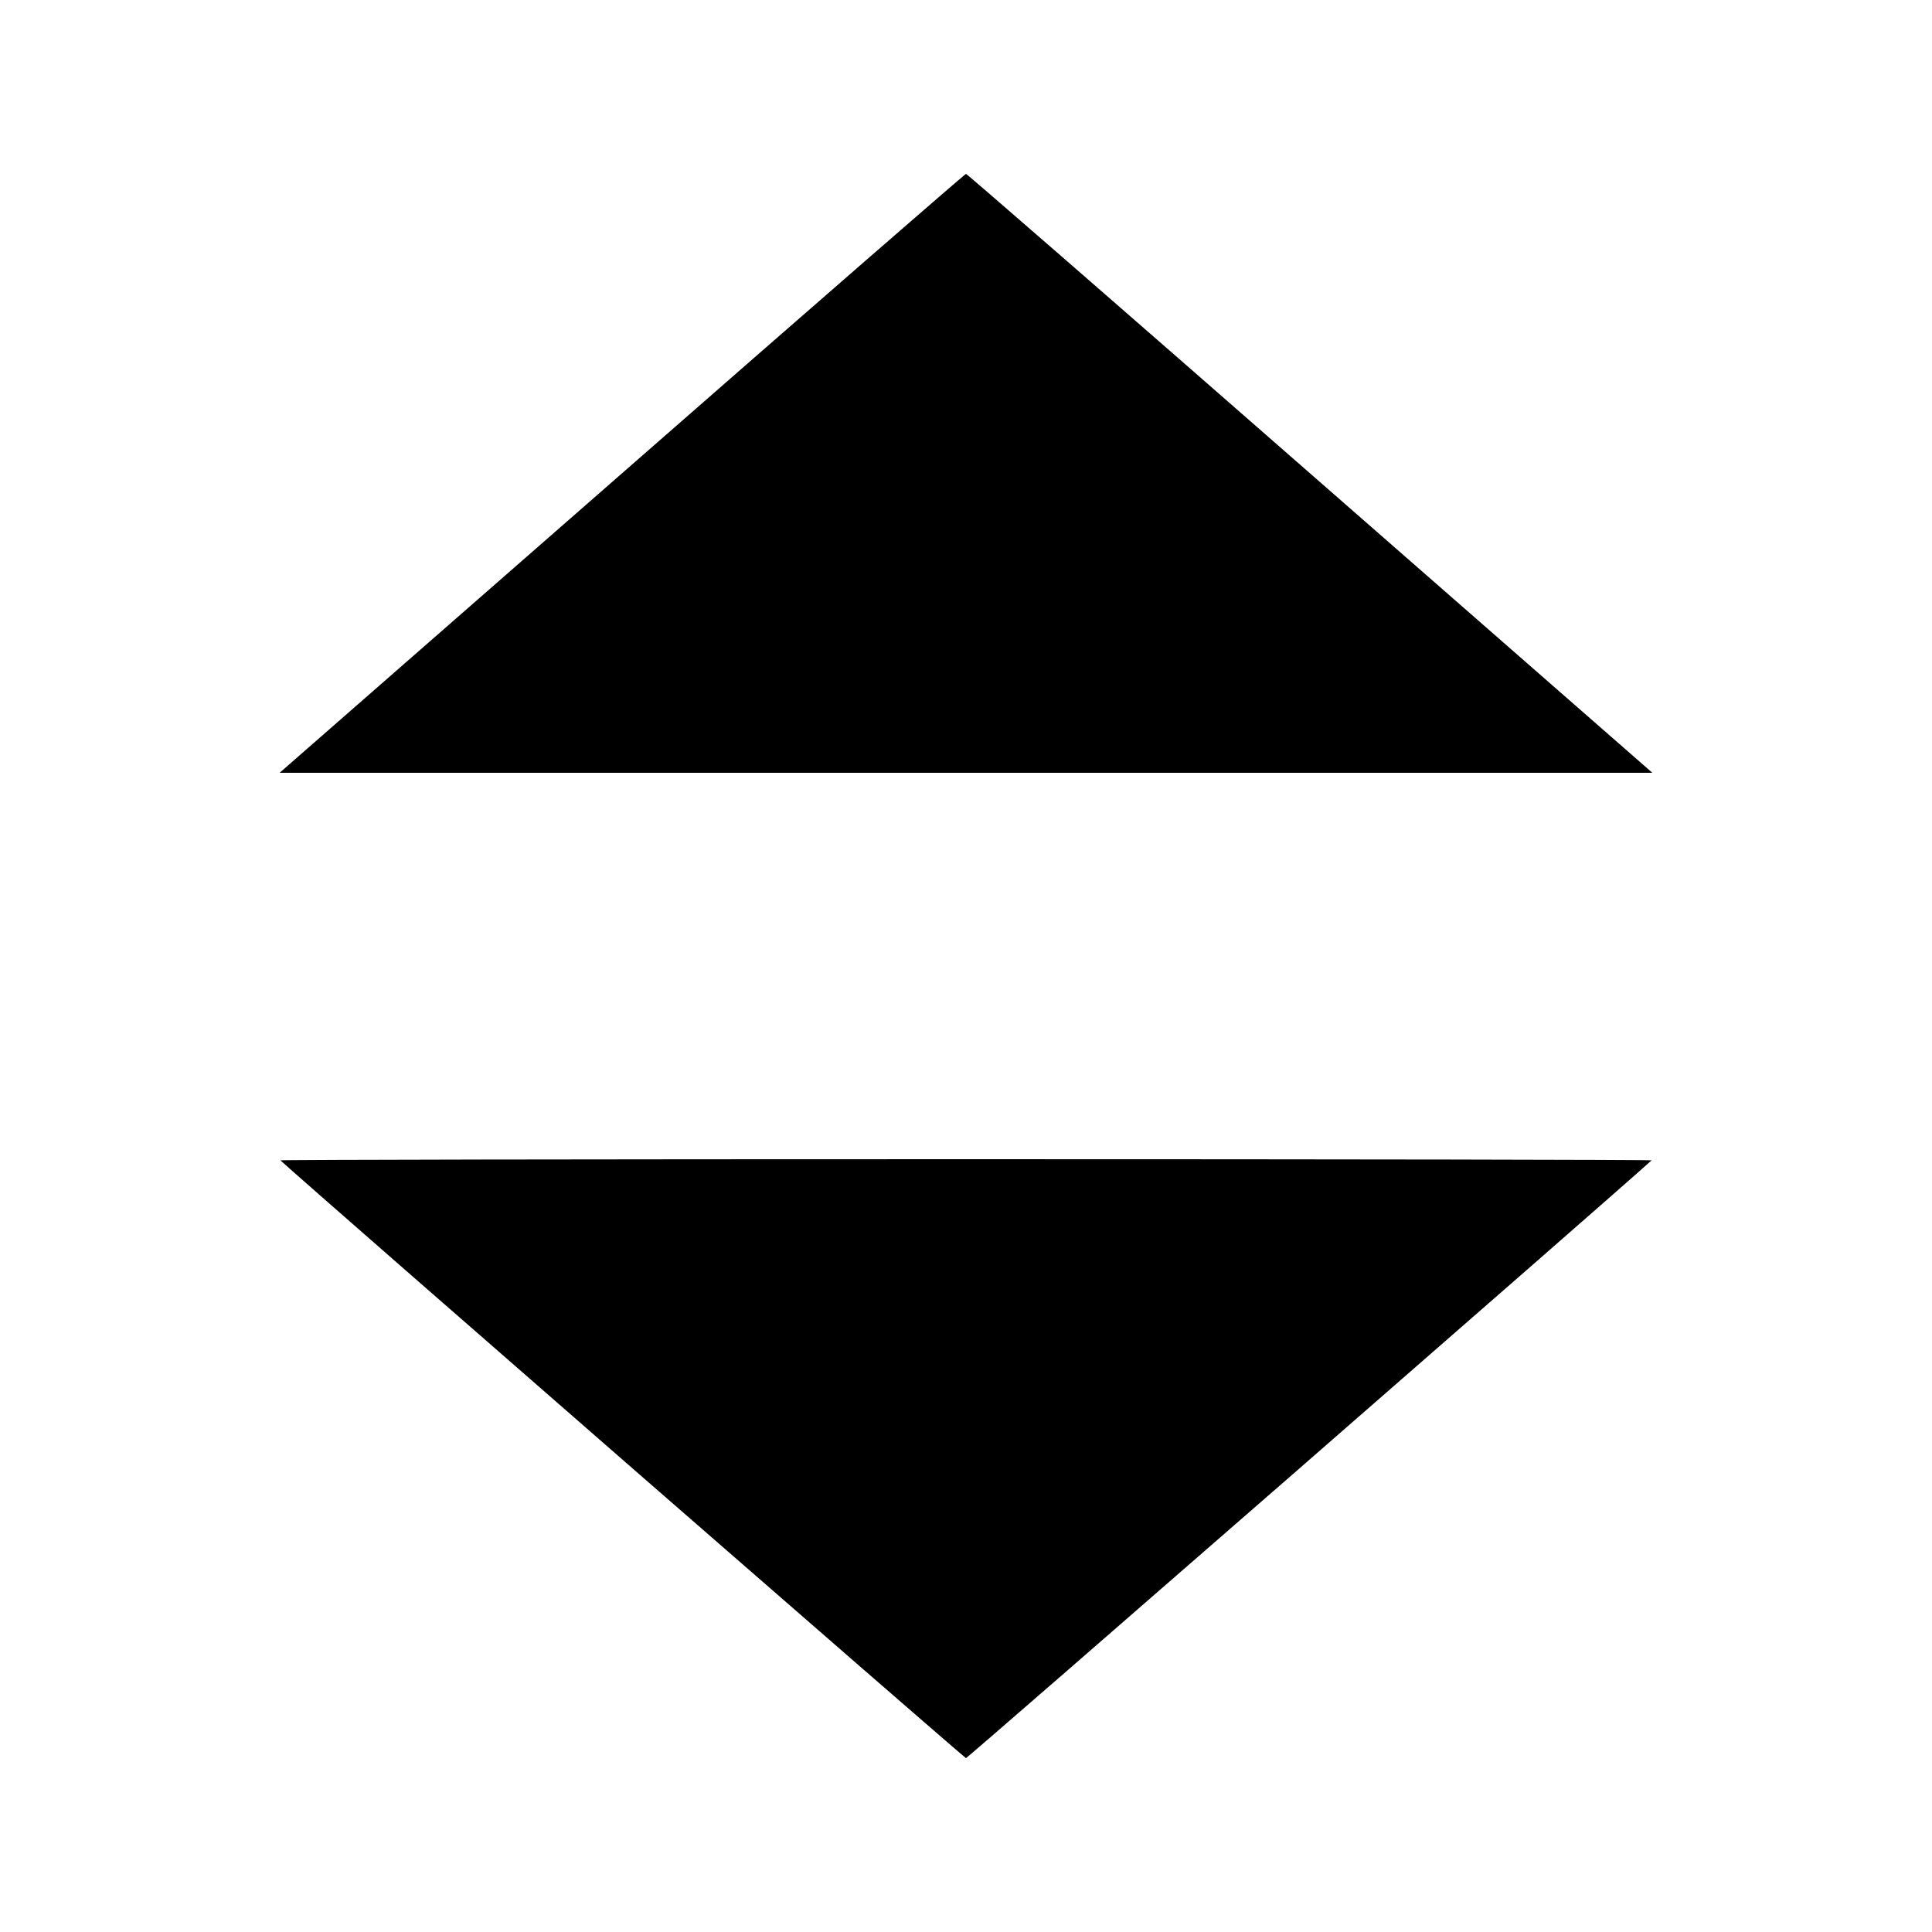 <svg fill="none" viewBox="0 0 15 15" xmlns="http://www.w3.org/2000/svg"><path d="M4.829 3.675 L 2.171 6.000 7.500 6.000 L 12.829 6.000 10.171 3.675 C 8.710 2.396,7.508 1.350,7.500 1.350 C 7.492 1.350,6.290 2.396,4.829 3.675 M2.177 9.009 C 2.496 9.298,7.488 13.650,7.500 13.650 C 7.512 13.650,12.504 9.298,12.823 9.009 C 12.829 9.004,10.433 9.000,7.500 9.000 C 4.567 9.000,2.171 9.004,2.177 9.009 " fill="currentColor" stroke="none" fill-rule="evenodd"></path></svg>